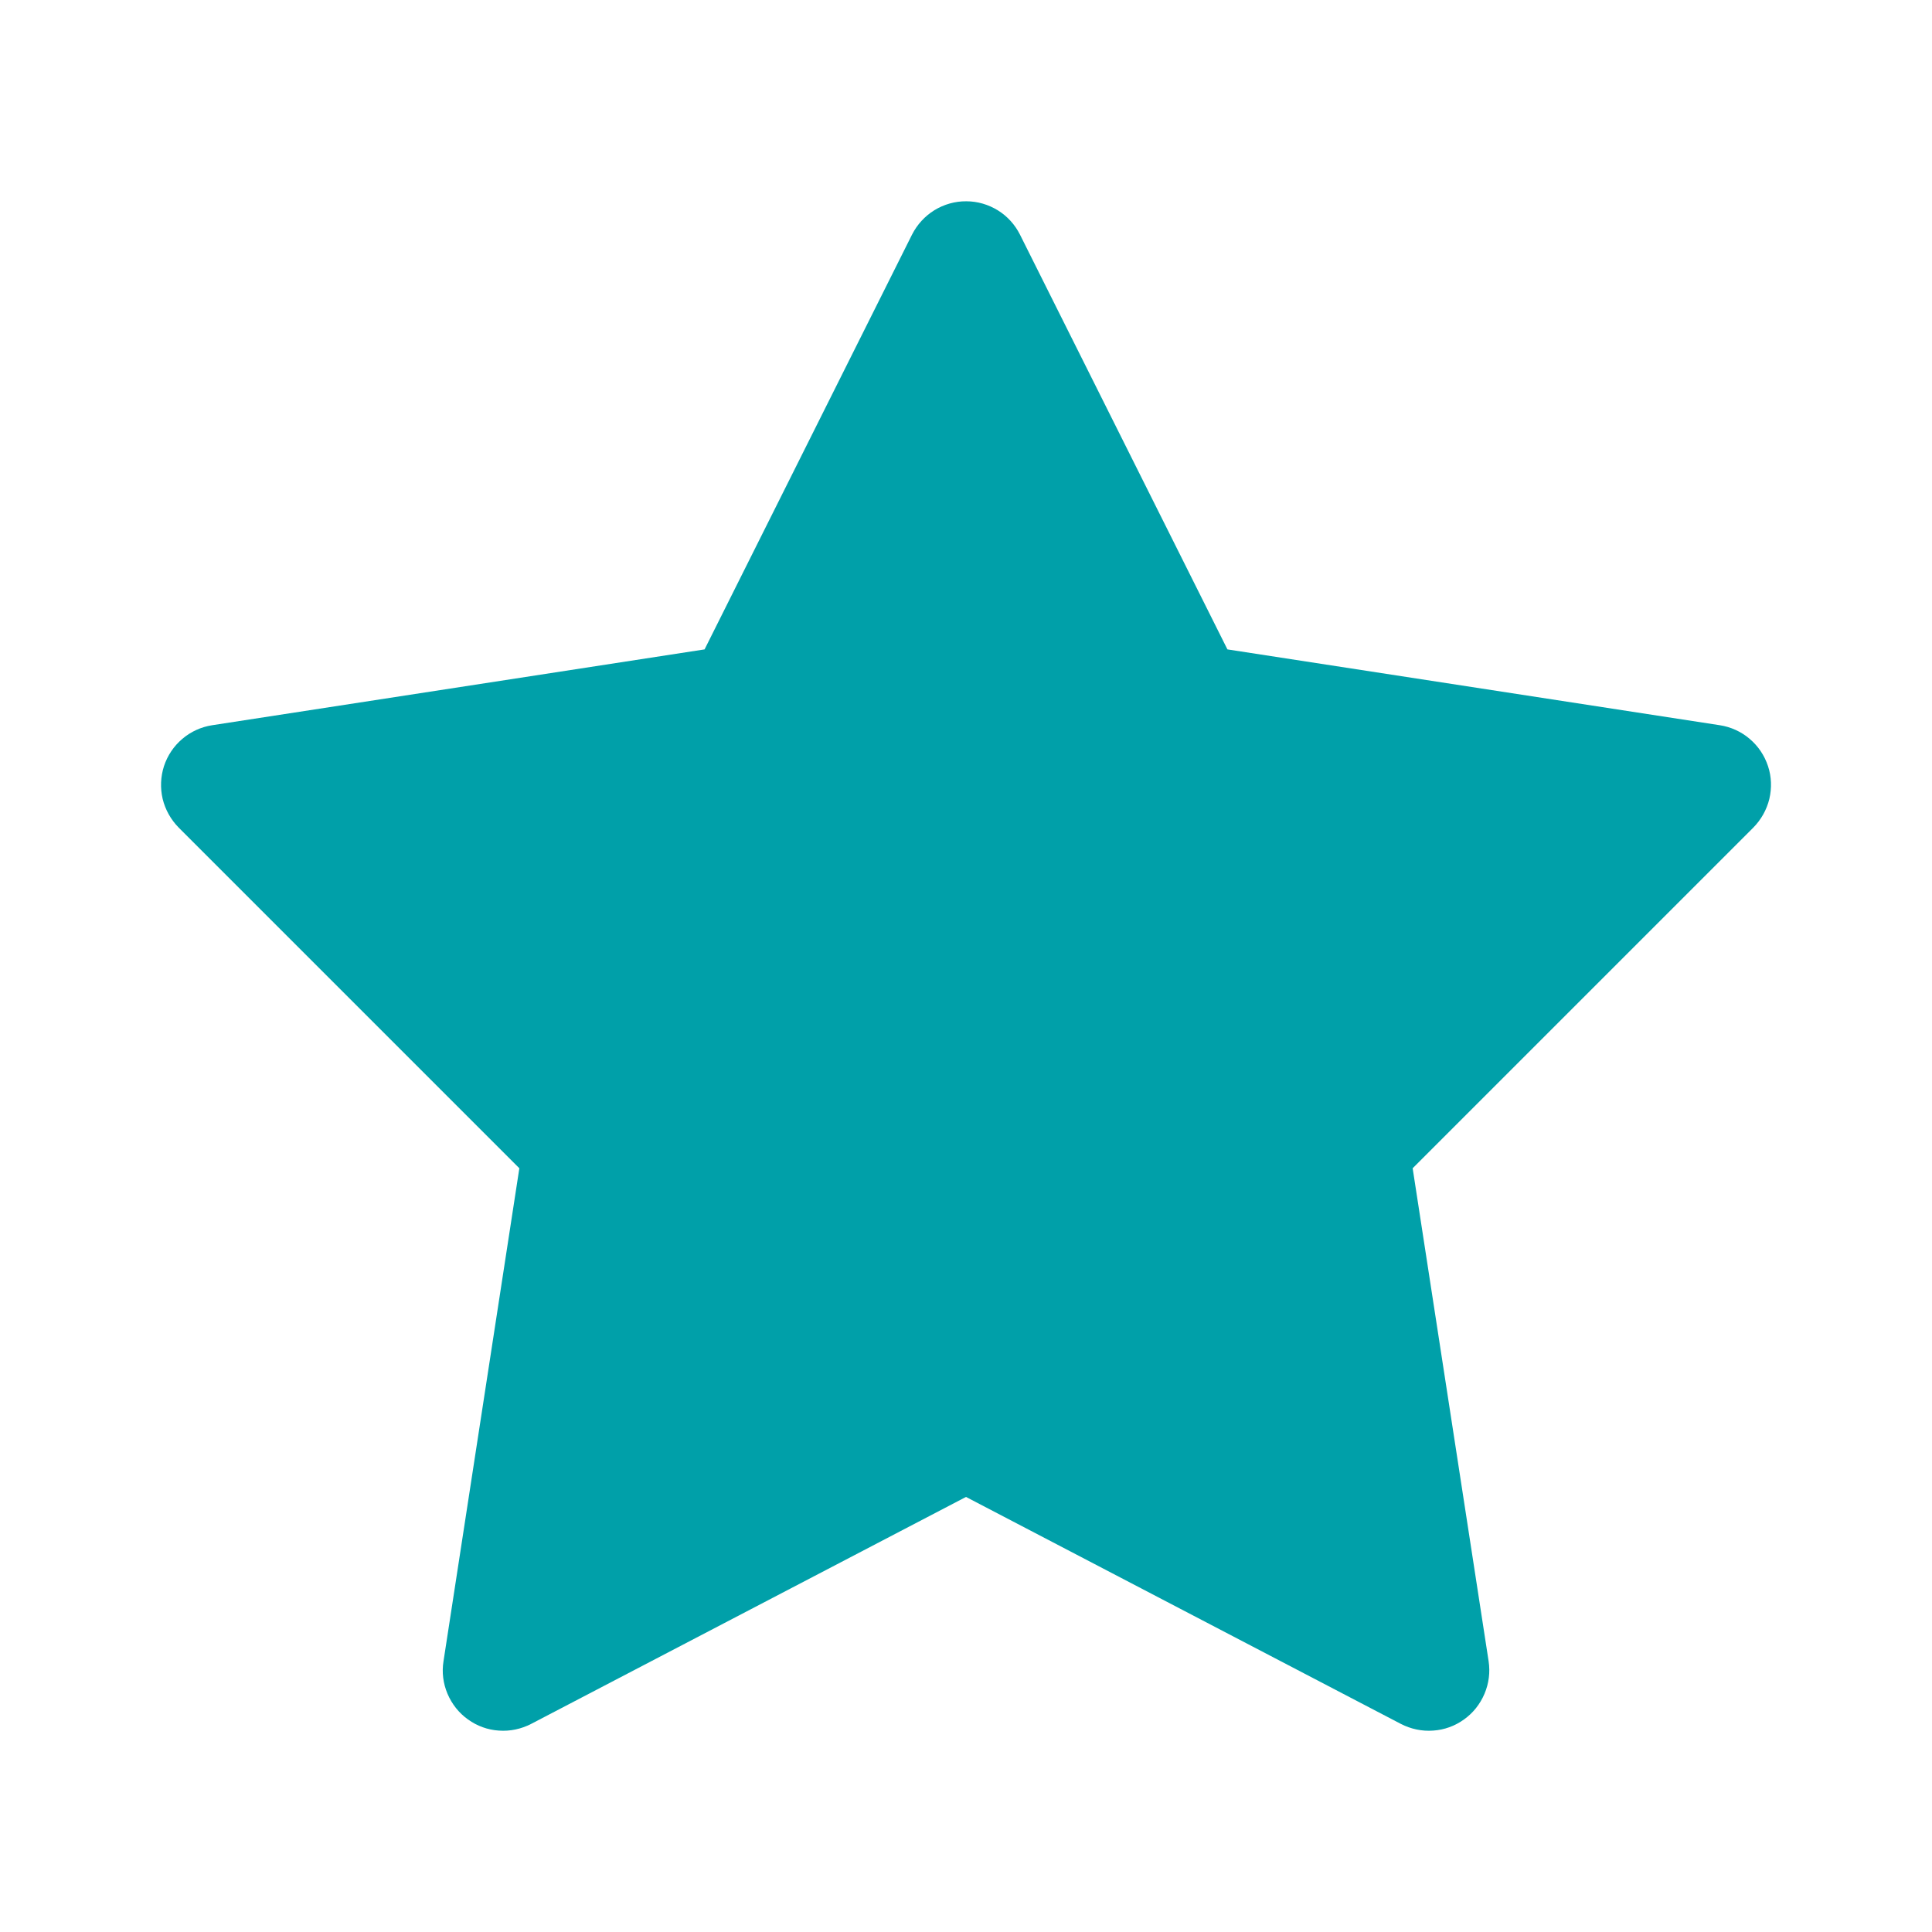 <svg width="16" height="16" viewBox="0 0 16 16" fill="none" xmlns="http://www.w3.org/2000/svg">
<path d="M8.003 1.667C7.91 1.666 7.818 1.692 7.738 1.741C7.659 1.79 7.595 1.86 7.553 1.943L5.835 5.378L1.757 6.006C1.666 6.02 1.58 6.059 1.51 6.119C1.439 6.179 1.387 6.257 1.358 6.345C1.33 6.432 1.326 6.526 1.347 6.616C1.369 6.706 1.415 6.788 1.48 6.854L4.301 9.675L3.673 13.757C3.658 13.849 3.67 13.942 3.706 14.027C3.742 14.112 3.8 14.186 3.876 14.24C3.951 14.294 4.039 14.326 4.131 14.332C4.224 14.339 4.316 14.319 4.398 14.277L8 12.397L11.602 14.277C11.684 14.319 11.776 14.339 11.869 14.332C11.961 14.326 12.049 14.294 12.124 14.24C12.2 14.186 12.258 14.112 12.294 14.027C12.33 13.942 12.342 13.849 12.328 13.757L11.699 9.675L14.52 6.854C14.585 6.788 14.631 6.706 14.653 6.616C14.674 6.526 14.671 6.432 14.642 6.345C14.613 6.257 14.561 6.179 14.49 6.119C14.42 6.059 14.334 6.02 14.243 6.006L10.165 5.378L8.447 1.943C8.406 1.861 8.343 1.791 8.264 1.742C8.186 1.694 8.096 1.667 8.003 1.667Z" fill="#00A0A9"/>
</svg>
